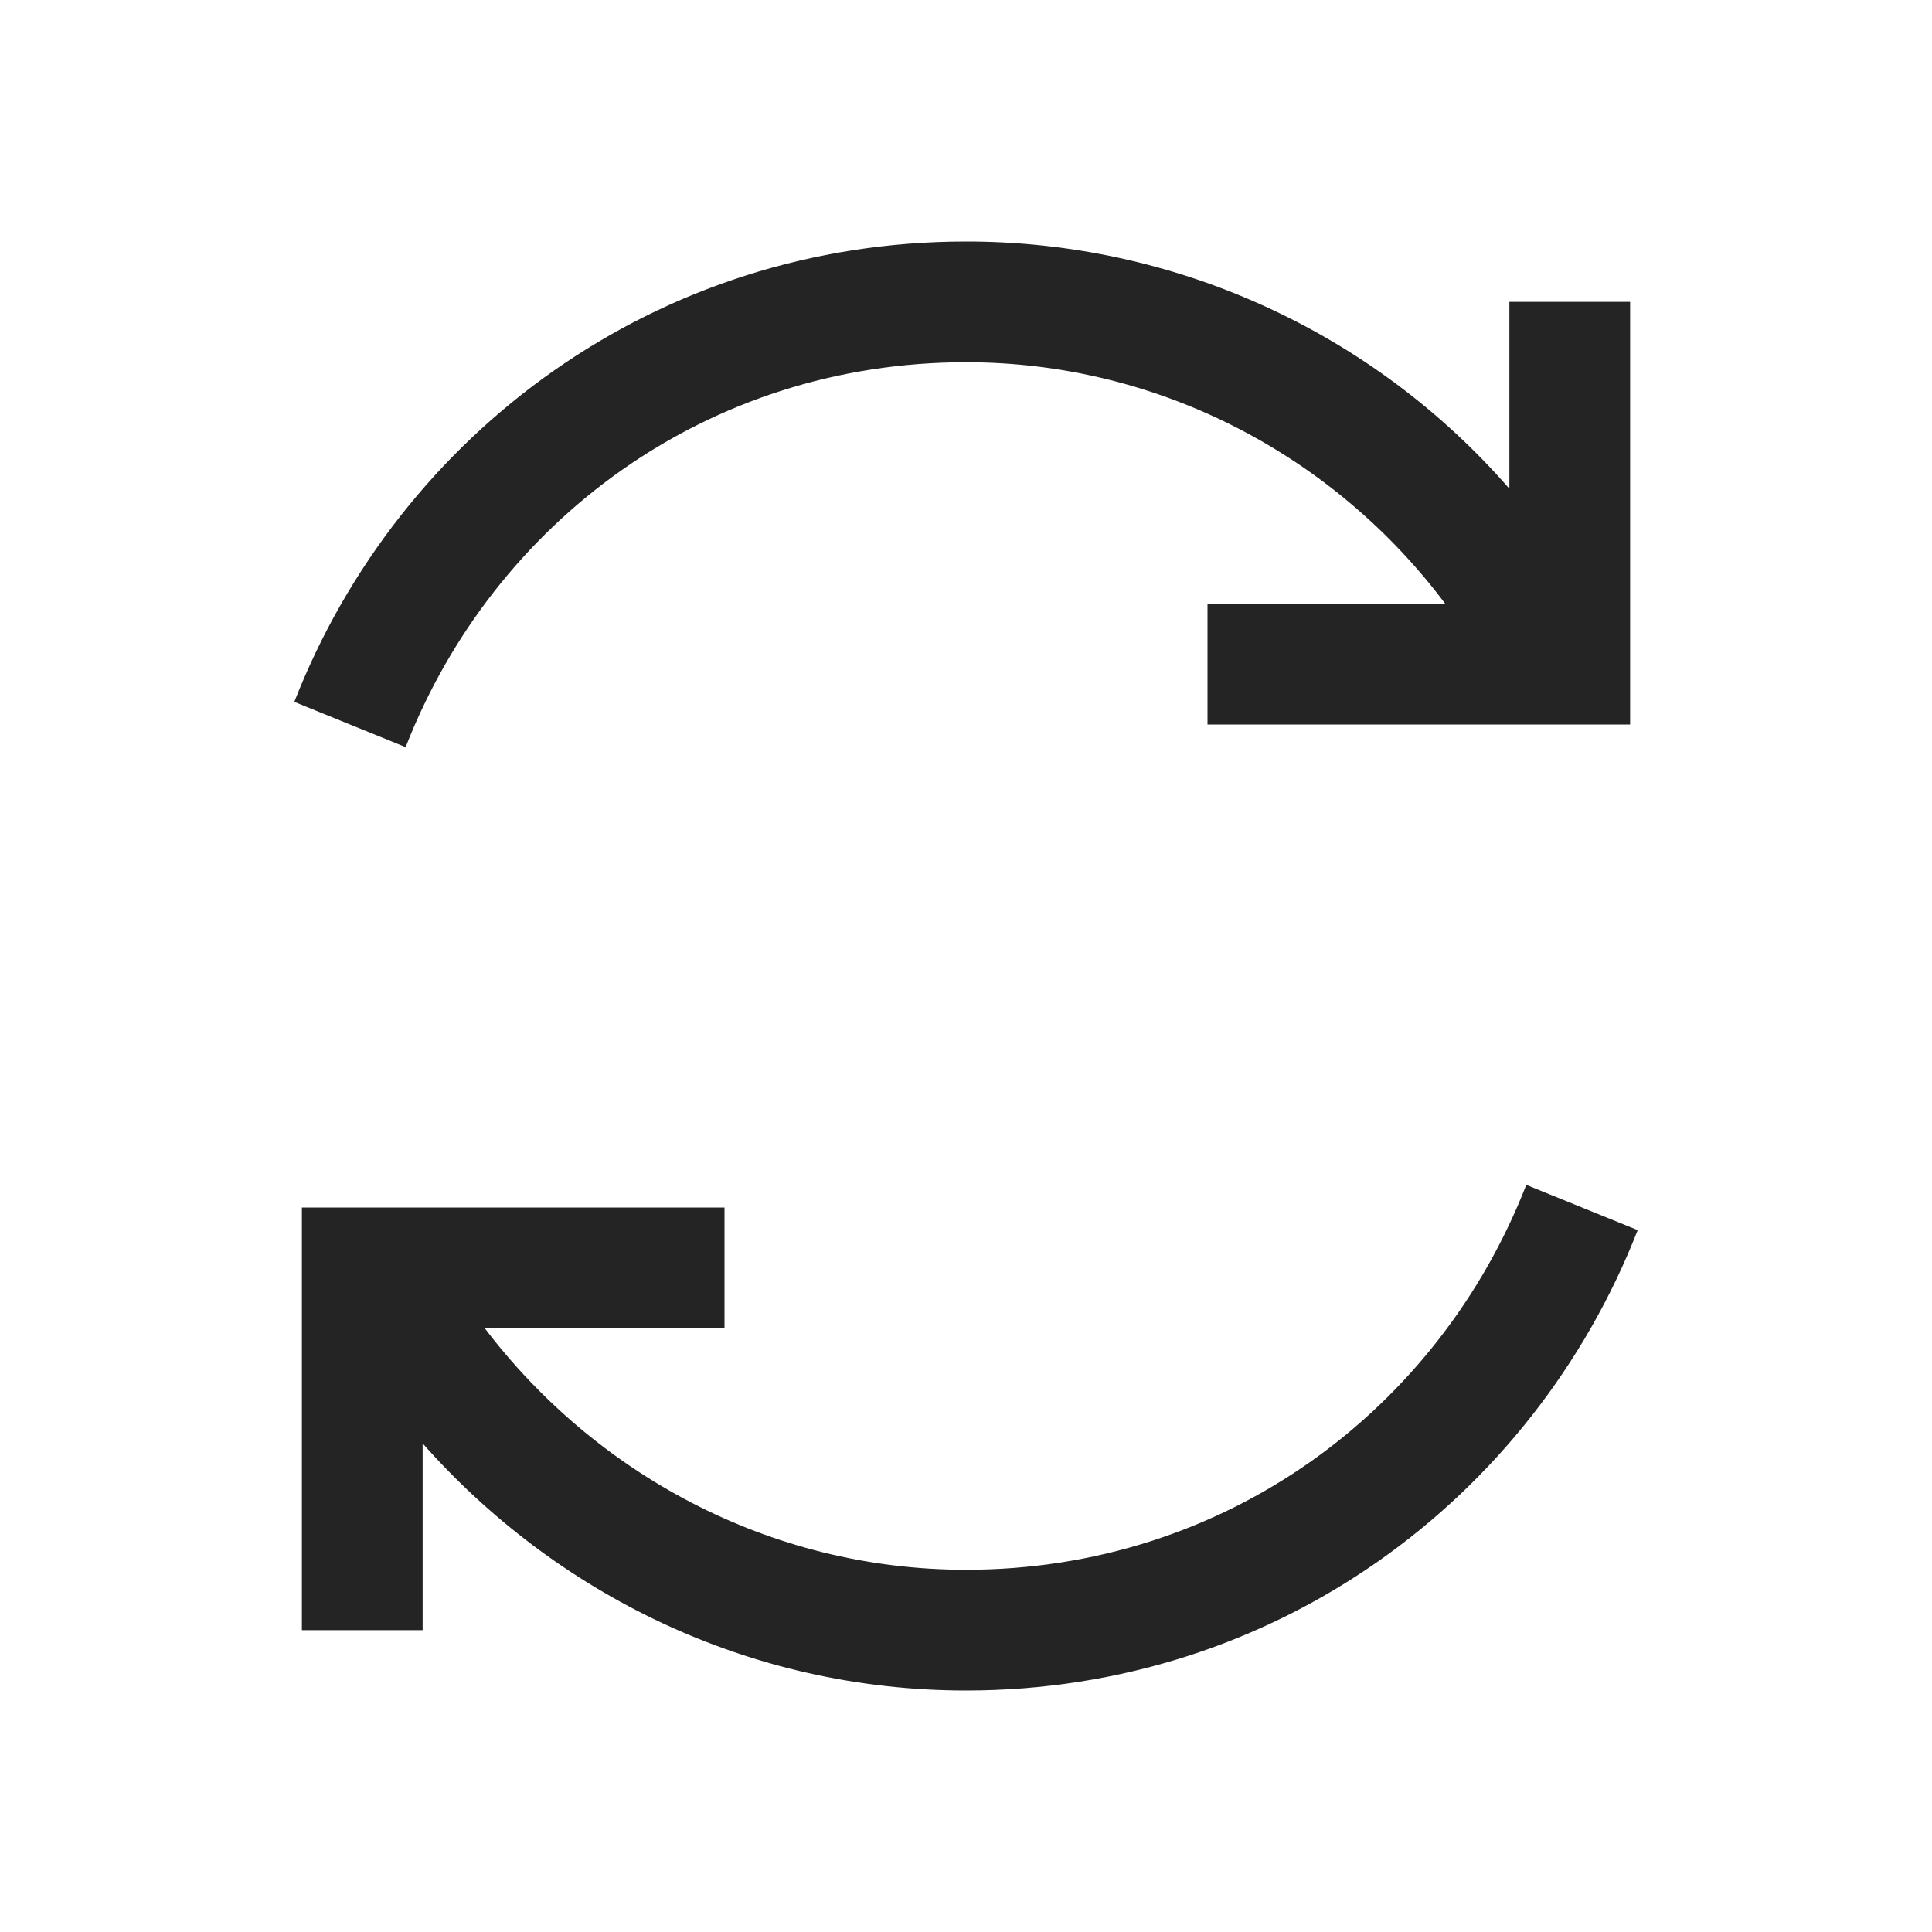 <svg width="24" height="24" viewBox="0 0 24 24" fill="none" xmlns="http://www.w3.org/2000/svg">
    <path
        d="M12 3C8.168 3 4.963 5.37 3.656 8.719L5.039 9.281C6.132 6.48 8.783 4.5 12 4.5C14.43 4.5 16.601 5.692 17.953 7.5H15V9H20.25V3.75H18.75V6.071C17.91 5.106 16.873 4.333 15.708 3.803C14.544 3.273 13.279 2.999 12 3ZM18.96 14.719C17.868 17.52 15.217 19.5 12 19.5C9.543 19.5 7.382 18.291 6.022 16.5H9V15H3.75V20.25H5.25V17.93C6.893 19.79 9.296 21 12 21C15.832 21 19.037 18.63 20.344 15.281L18.96 14.719Z"
        fill="#242424" />
</svg>